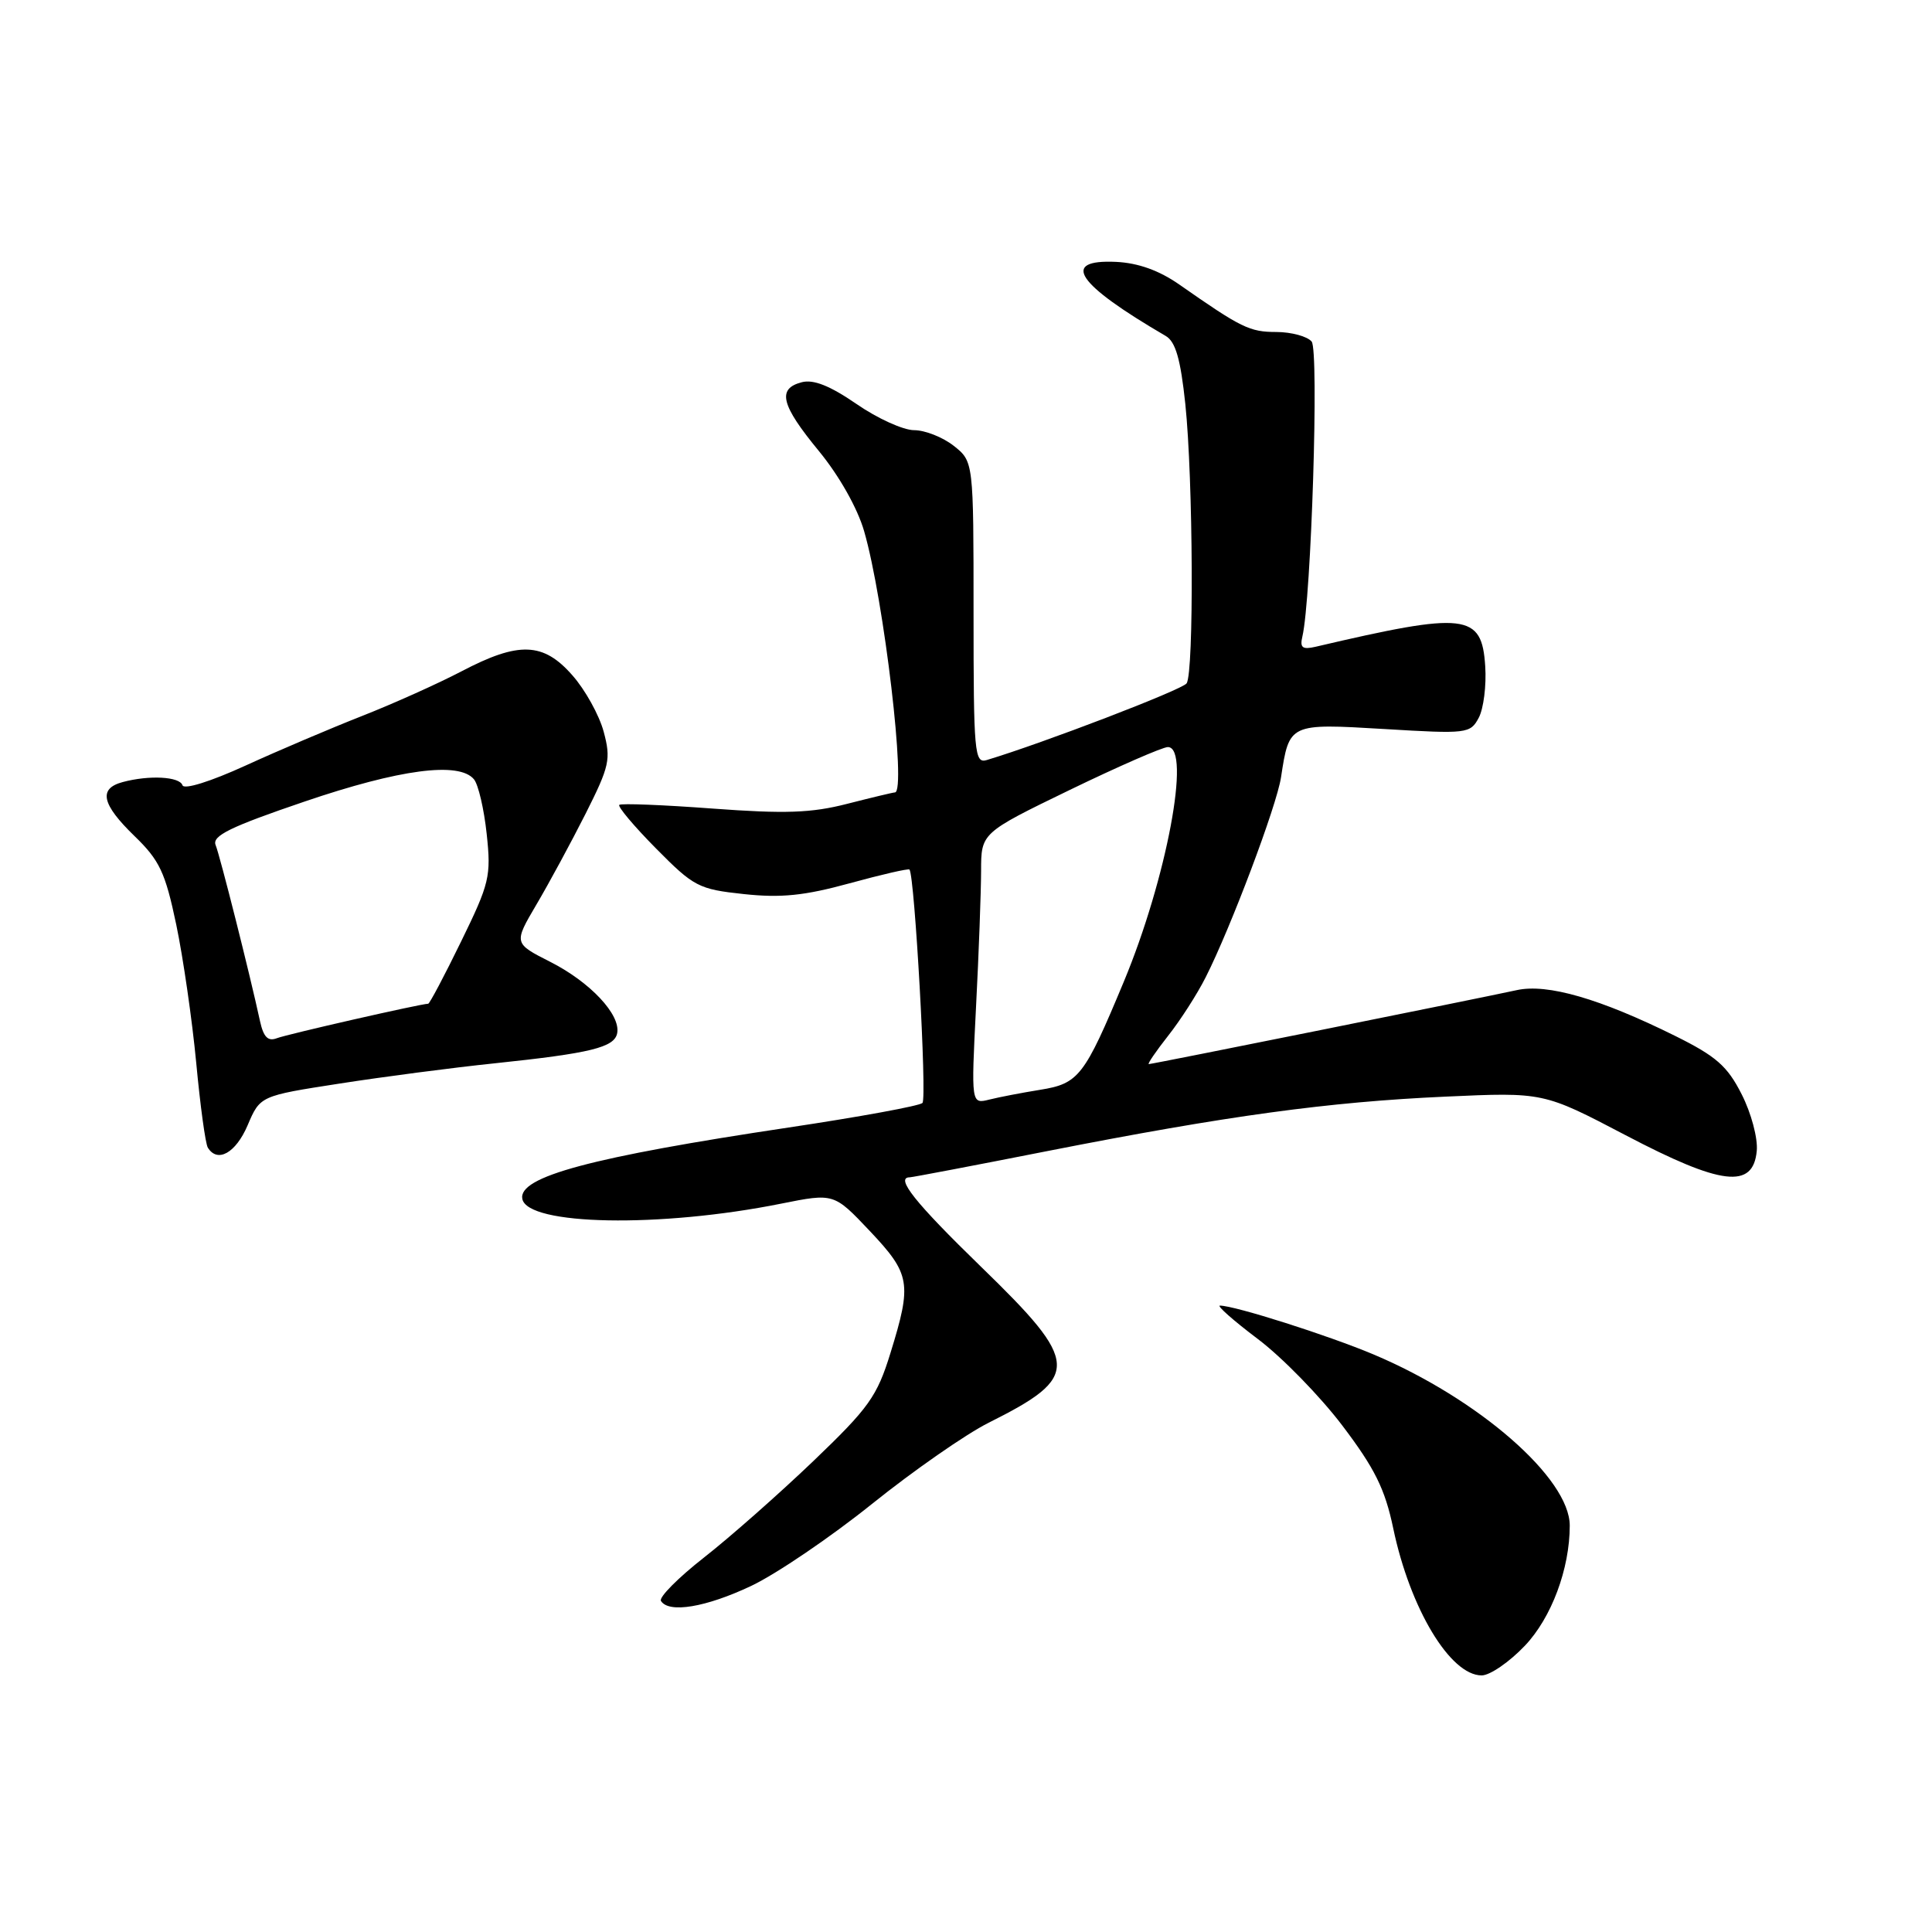 <?xml version="1.0" encoding="UTF-8" standalone="no"?>
<!DOCTYPE svg PUBLIC "-//W3C//DTD SVG 1.1//EN" "http://www.w3.org/Graphics/SVG/1.1/DTD/svg11.dtd" >
<svg xmlns="http://www.w3.org/2000/svg" xmlns:xlink="http://www.w3.org/1999/xlink" version="1.1" viewBox="0 0 256 256">
 <g >
 <path fill="currentColor"
d=" M 202.06 218.06 C 205.58 214.35 208.00 207.88 208.00 202.15 C 208.00 195.87 195.90 185.33 182.00 179.47 C 175.96 176.93 163.60 173.00 161.65 173.00 C 161.19 173.00 163.43 174.98 166.65 177.41 C 169.87 179.83 174.92 185.01 177.87 188.90 C 182.16 194.56 183.52 197.30 184.61 202.51 C 186.84 213.15 192.16 222.00 196.33 222.00 C 197.42 222.00 200.00 220.23 202.06 218.06 Z  M 99.54 210.14 C 102.86 208.57 110.06 203.68 115.54 199.28 C 121.02 194.88 127.97 190.04 131.00 188.52 C 143.26 182.39 143.17 180.64 130.00 167.86 C 121.25 159.36 118.57 156.00 120.55 156.00 C 120.86 156.00 129.07 154.44 138.80 152.52 C 162.67 147.83 176.01 146.01 191.51 145.31 C 204.52 144.72 204.52 144.72 215.38 150.41 C 228.11 157.09 232.30 157.59 232.78 152.50 C 232.94 150.84 232.05 147.49 230.78 145.00 C 228.89 141.26 227.40 139.96 222.00 137.28 C 212.00 132.32 205.02 130.30 200.97 131.20 C 196.07 132.27 152.69 141.00 152.22 141.00 C 152.01 141.00 153.16 139.31 154.78 137.25 C 156.41 135.19 158.65 131.70 159.76 129.49 C 163.07 122.96 169.16 106.80 169.74 103.01 C 170.84 95.83 170.80 95.85 183.45 96.60 C 194.40 97.26 194.82 97.21 195.94 95.11 C 196.58 93.91 196.97 90.84 196.80 88.28 C 196.35 81.27 194.26 81.03 174.32 85.70 C 172.58 86.10 172.22 85.83 172.57 84.35 C 173.75 79.38 174.79 46.45 173.80 45.26 C 173.23 44.57 171.12 44.00 169.13 43.99 C 165.58 43.99 164.50 43.46 156.26 37.70 C 153.58 35.83 150.81 34.84 147.88 34.70 C 140.44 34.36 142.62 37.61 154.47 44.52 C 155.77 45.28 156.43 47.58 157.06 53.52 C 158.10 63.48 158.22 89.14 157.23 90.55 C 156.64 91.40 138.20 98.47 130.75 100.71 C 129.12 101.20 129.00 99.81 129.00 81.19 C 129.00 61.15 129.00 61.15 126.37 59.07 C 124.92 57.93 122.56 57.00 121.12 57.00 C 119.69 57.00 116.25 55.44 113.49 53.53 C 109.97 51.11 107.78 50.24 106.23 50.65 C 102.94 51.51 103.48 53.66 108.51 59.77 C 111.19 63.03 113.62 67.33 114.50 70.38 C 117.13 79.44 120.14 105.00 118.58 105.00 C 118.35 105.00 115.51 105.68 112.26 106.51 C 107.52 107.73 104.03 107.85 94.43 107.14 C 87.87 106.65 82.30 106.43 82.06 106.65 C 81.82 106.87 84.00 109.47 86.92 112.42 C 91.94 117.50 92.57 117.83 98.56 118.47 C 103.50 119.00 106.60 118.68 112.58 117.04 C 116.81 115.88 120.37 115.06 120.51 115.22 C 121.20 116.04 122.85 145.55 122.23 146.15 C 121.83 146.54 113.85 148.00 104.50 149.40 C 78.35 153.32 68.64 155.92 69.21 158.86 C 69.89 162.38 87.48 162.71 103.50 159.49 C 110.50 158.09 110.50 158.09 115.25 163.11 C 120.65 168.83 120.85 170.03 118.00 179.25 C 116.21 185.05 115.15 186.53 107.75 193.62 C 103.21 197.96 96.70 203.71 93.27 206.39 C 89.85 209.07 87.29 211.65 87.58 212.13 C 88.61 213.80 93.54 212.98 99.54 210.14 Z  M 32.81 149.11 C 34.47 145.21 34.47 145.21 44.99 143.58 C 50.77 142.68 60.00 141.47 65.50 140.90 C 78.28 139.56 81.42 138.79 81.78 136.90 C 82.25 134.45 78.21 130.14 72.93 127.46 C 68.06 124.99 68.06 124.99 71.09 119.84 C 72.76 117.01 75.69 111.59 77.60 107.81 C 80.77 101.51 80.97 100.60 79.99 96.95 C 79.40 94.76 77.54 91.40 75.85 89.49 C 71.99 85.08 68.75 84.97 61.14 88.96 C 58.04 90.58 52.12 93.24 48.00 94.86 C 43.88 96.48 36.91 99.44 32.52 101.45 C 27.90 103.56 24.39 104.66 24.18 104.05 C 23.80 102.90 19.78 102.68 16.25 103.63 C 13.01 104.50 13.47 106.56 17.83 110.79 C 21.14 113.99 21.90 115.59 23.35 122.50 C 24.27 126.90 25.46 135.14 26.00 140.82 C 26.53 146.49 27.22 151.56 27.54 152.07 C 28.82 154.14 31.24 152.78 32.81 149.11 Z  M 129.33 133.40 C 129.70 126.30 129.99 118.22 130.00 115.43 C 130.00 110.37 130.00 110.37 141.75 104.67 C 148.21 101.54 154.06 98.99 154.75 98.99 C 157.86 99.01 154.58 116.47 148.91 130.08 C 143.68 142.64 142.94 143.59 137.79 144.41 C 135.43 144.79 132.41 145.37 131.09 145.70 C 128.68 146.30 128.68 146.30 129.33 133.40 Z  M 34.46 135.34 C 33.08 128.96 29.15 113.40 28.57 111.97 C 28.08 110.75 30.51 109.56 40.33 106.22 C 52.95 101.92 60.83 100.88 62.80 103.26 C 63.38 103.95 64.14 107.22 64.49 110.51 C 65.09 116.11 64.87 117.04 61.10 124.75 C 58.89 129.29 56.92 133.00 56.74 133.00 C 55.80 133.00 38.05 137.04 36.68 137.57 C 35.51 138.02 34.92 137.42 34.46 135.34 Z "/>
</g>
</svg>